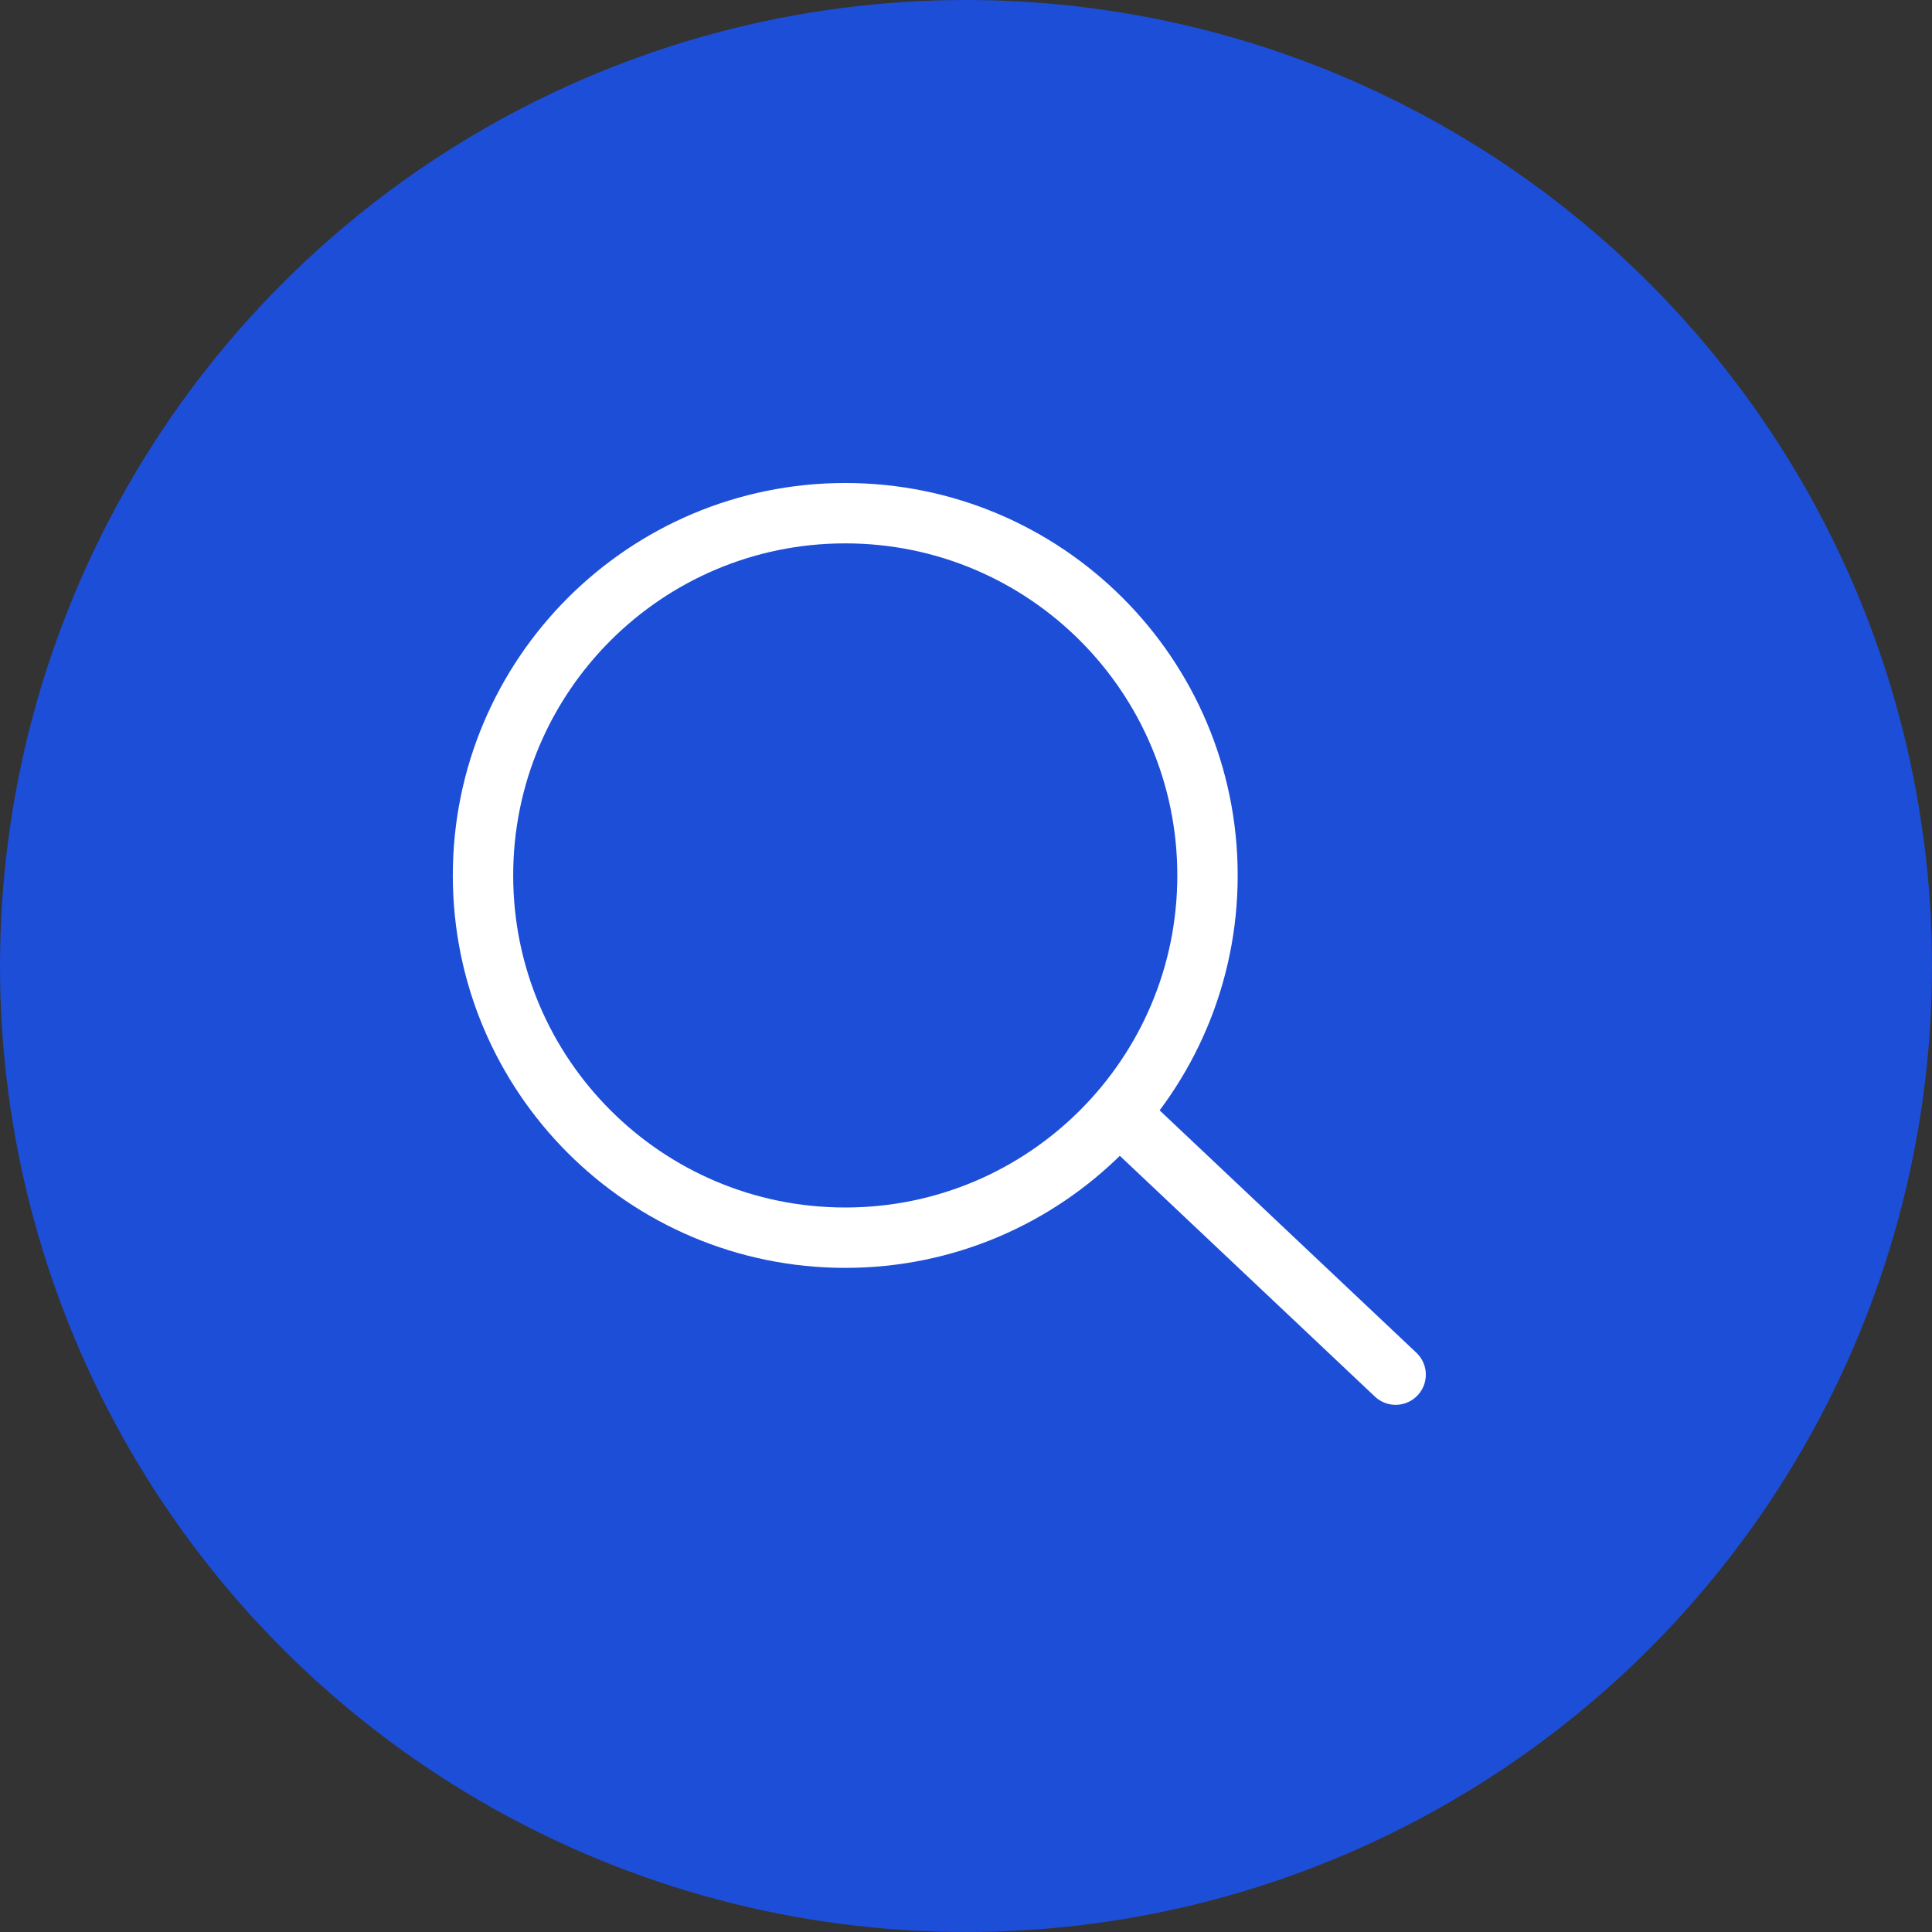 <svg width="64" height="64" viewBox="0 0 64 64" fill="none" xmlns="http://www.w3.org/2000/svg">
<rect x="0" y="0" width="64" height="64" fill="#333333" stroke="none"/>
<circle cx="32" cy="32" r="32" fill="#1D4ED8"/>
<path d="M28 41C34.627 41 40 35.627 40 29C40 22.373 34.627 17 28 17C21.373 17 16 22.373 16 29C16 35.627 21.373 41 28 41Z" stroke="white" stroke-width="2" stroke-linecap="round" stroke-linejoin="round"/>
<path d="M37.504 37.298L46.232 45.537" stroke="white" stroke-width="2" stroke-linecap="round" stroke-linejoin="round"/>
</svg>
